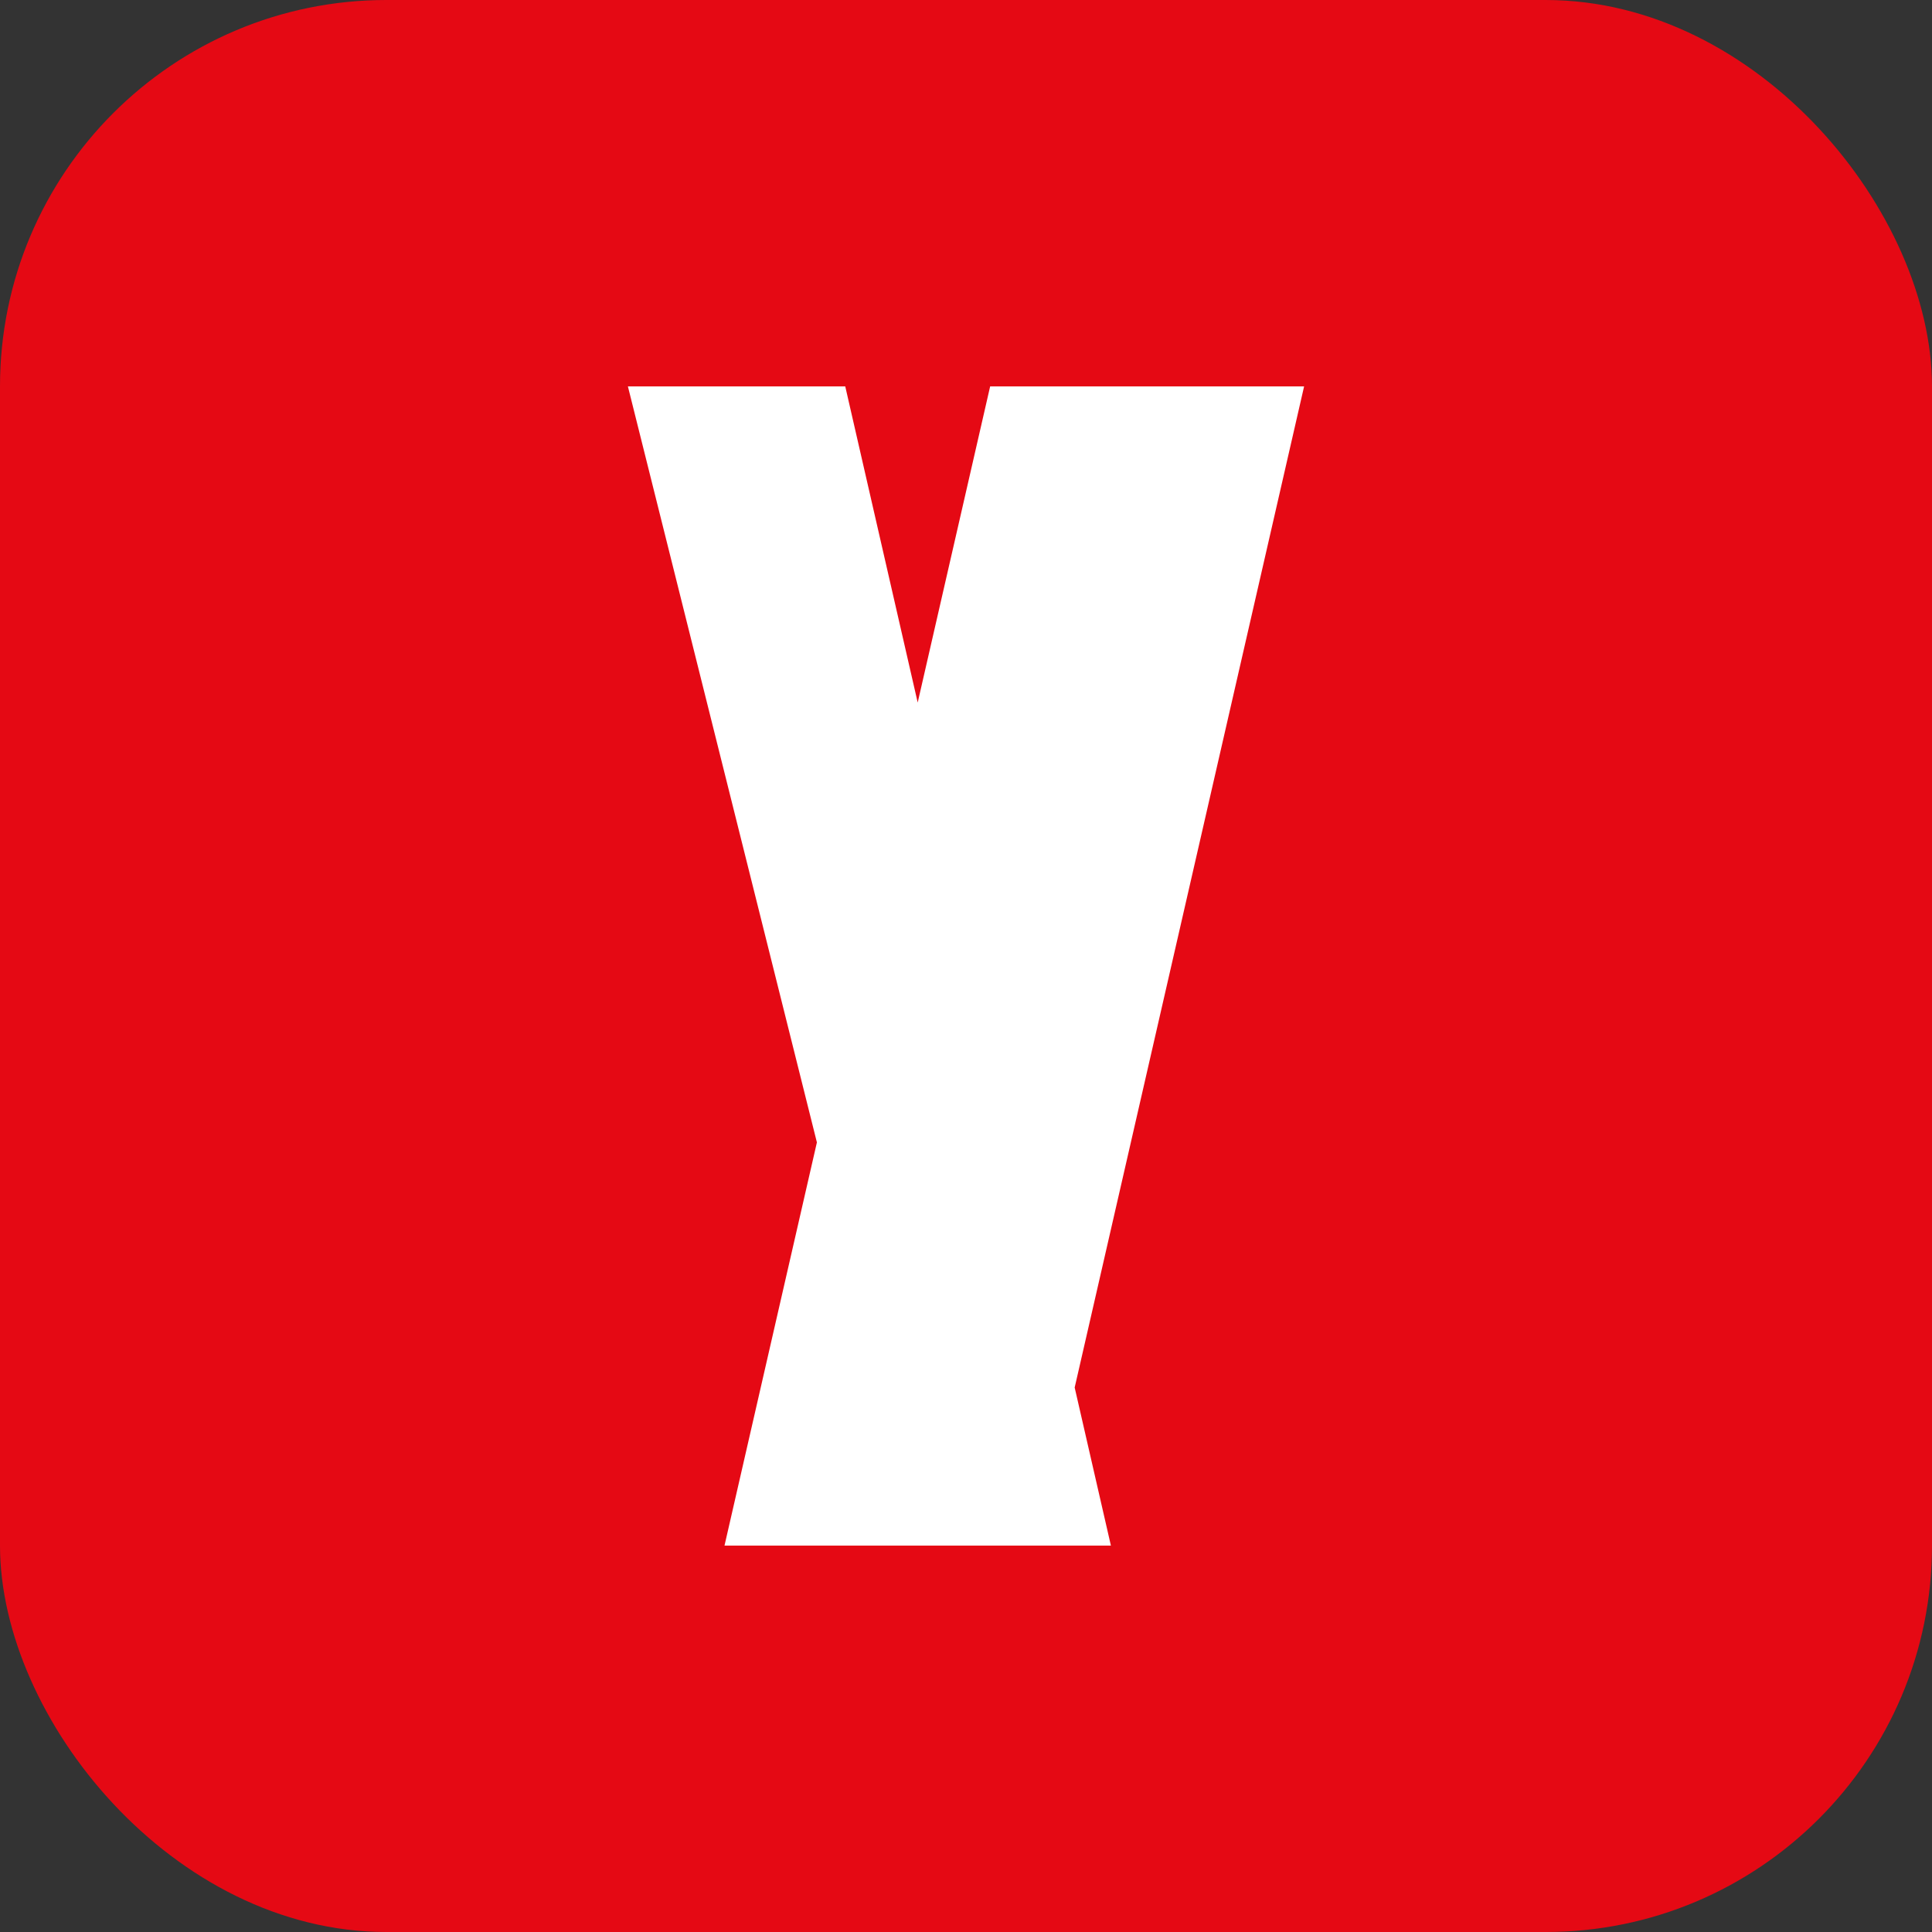 <svg viewBox="0 0 40 40" xmlns="http://www.w3.org/2000/svg"><rect x="0" y="0" width="40" height="40" fill="#333333" stroke="none"/><rect width="40" height="40" rx="8" fill="#E50914"/><path d="M13 8h4.5l5.5 24H19l-6-24zm7.5 0H27l-5.5 24H15l5.5-24z" fill="#fff"/></svg>

